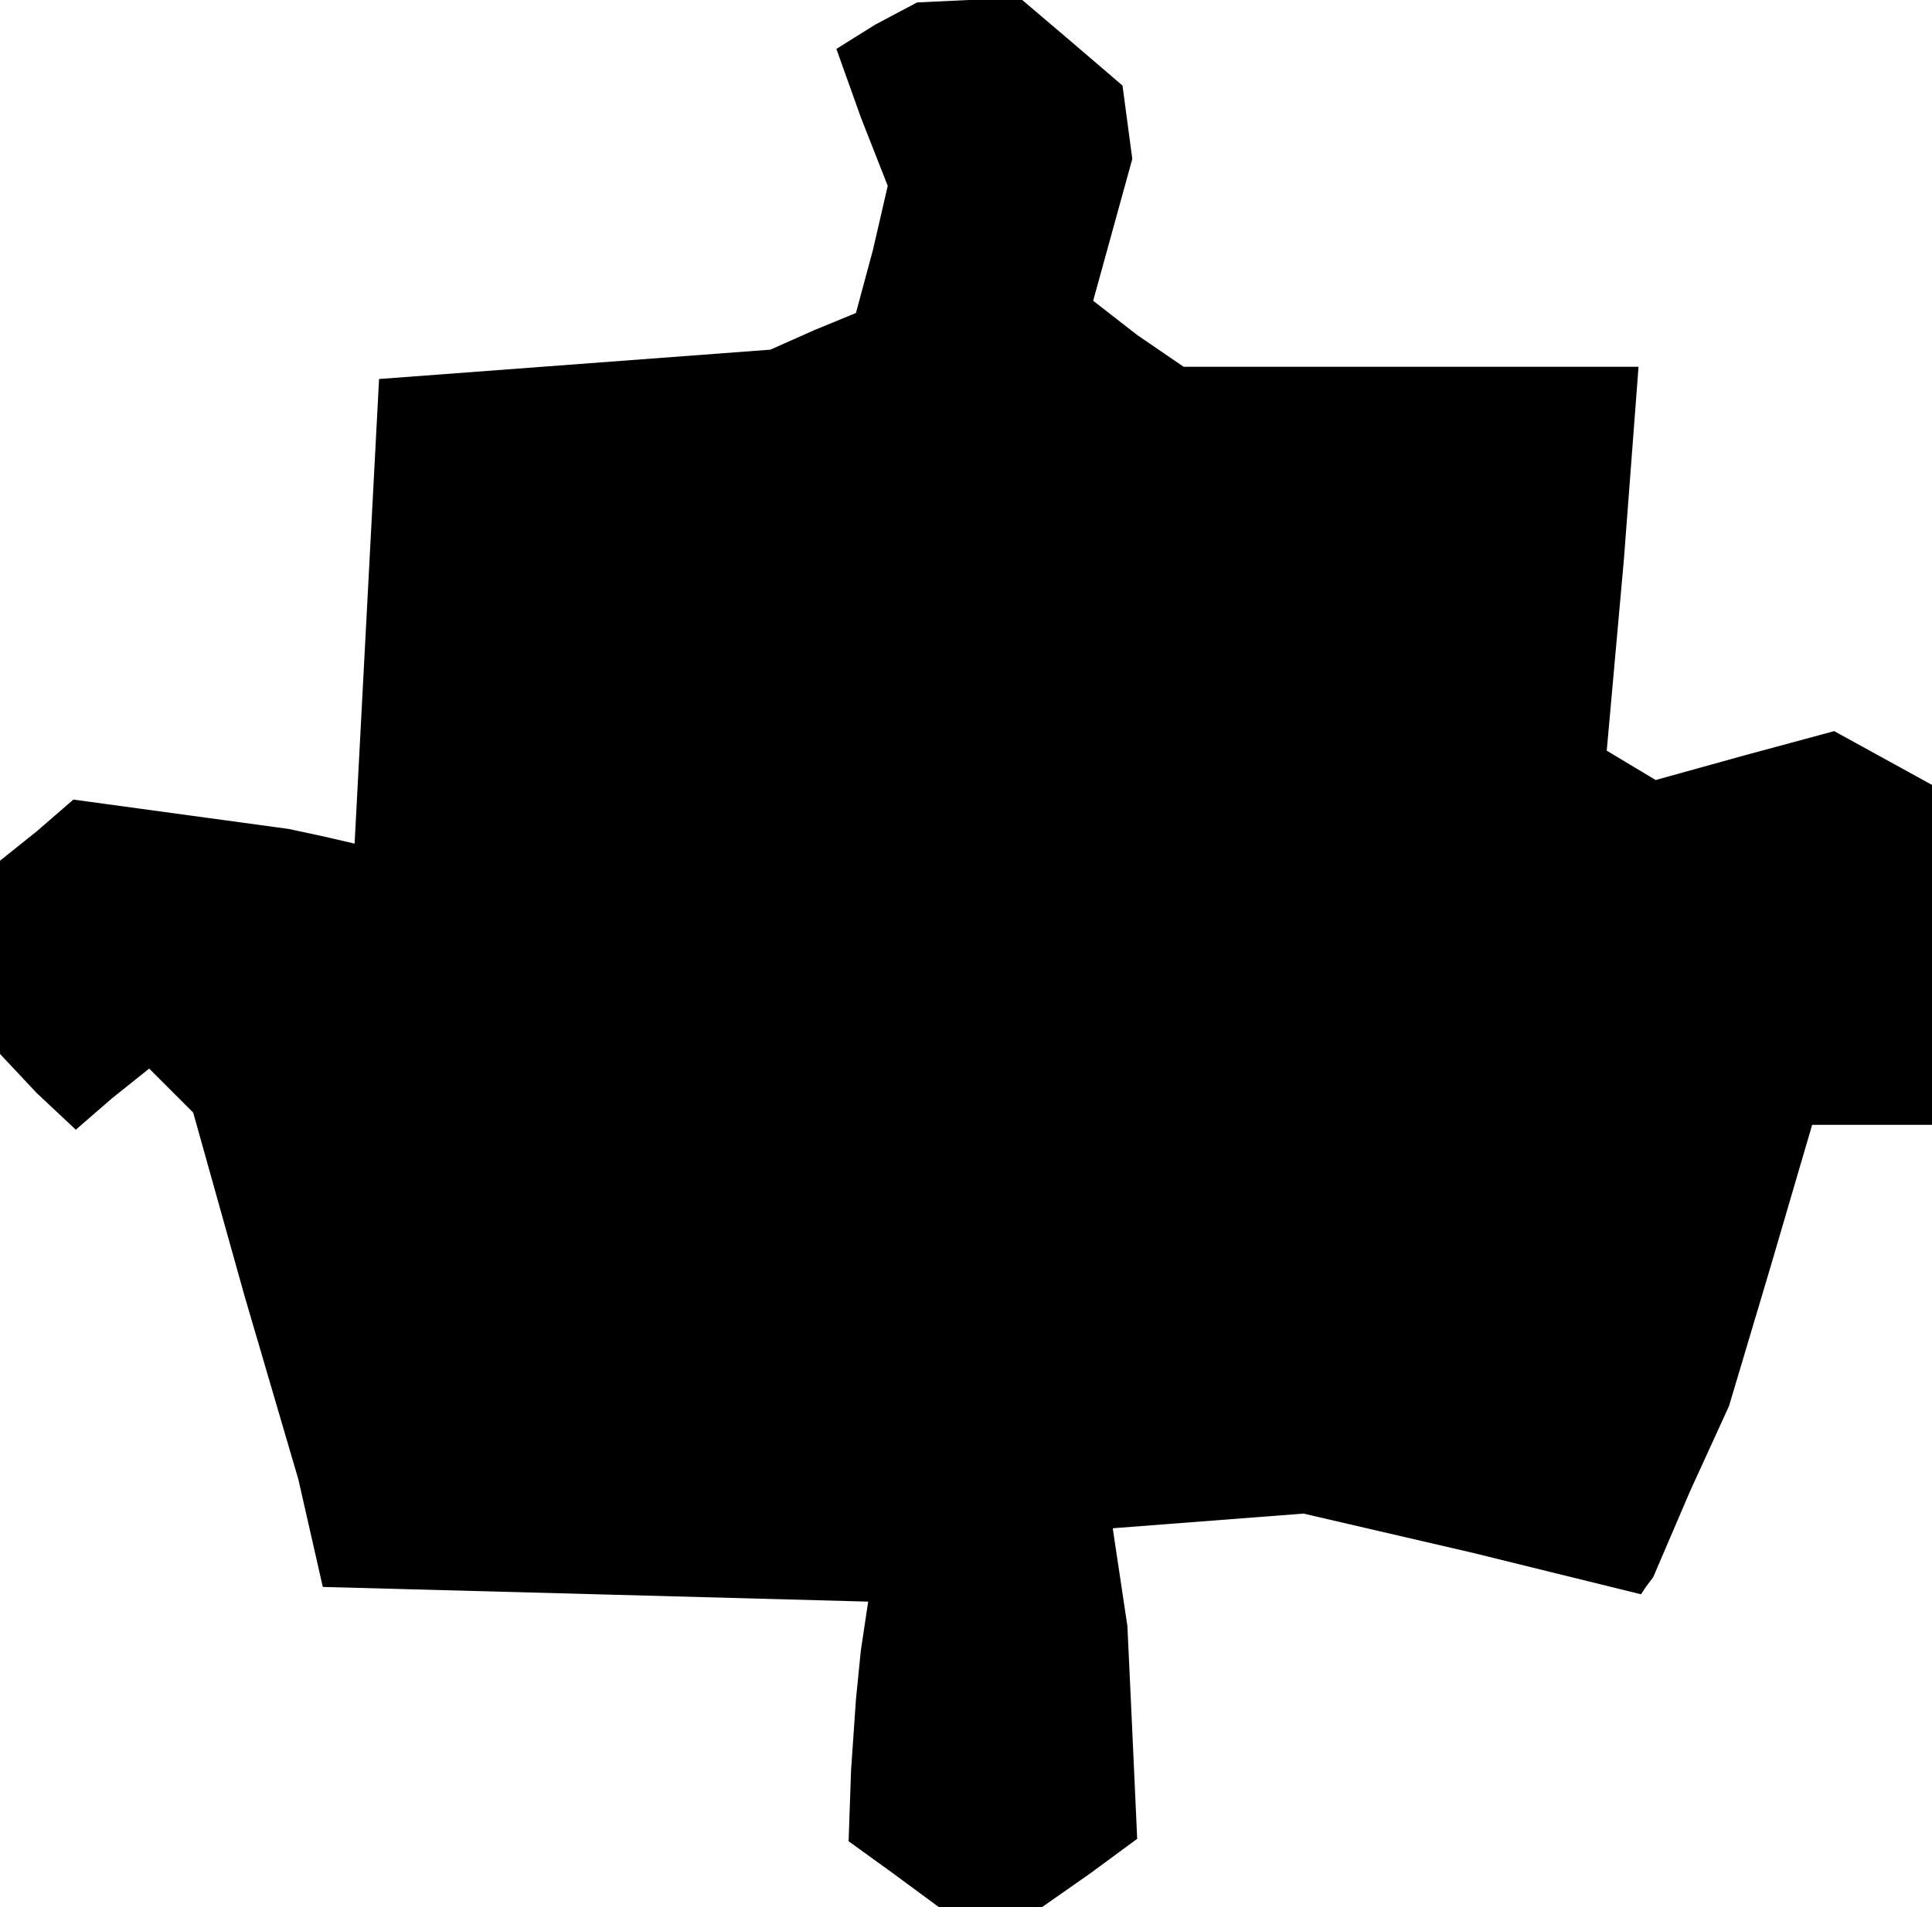 <?xml version="1.0" standalone="no"?>
<!DOCTYPE svg PUBLIC "-//W3C//DTD SVG 20010904//EN"
 "http://www.w3.org/TR/2001/REC-SVG-20010904/DTD/svg10.dtd">
<svg version="1.0" xmlns="http://www.w3.org/2000/svg"
 width="79pt" height="78pt" viewBox="0 0 79 78"
 preserveAspectRatio="xMidYMid meet">
<g transform="translate(0,78) scale(0.1,-0.1)"
fill="#000000" stroke="none">
<path d="M358 770 l-16 -10 10 -28 11 -28 -6 -26 -7 -26 -17 -7 -18 -8 -80 -6
-80 -6 -5 -95 -5 -95 -13 3 -14 3 -44 6 -44 6 -15 -13 -15 -12 0 -40 0 -39 15
-16 16 -15 15 13 15 12 9 -9 9 -9 21 -75 22 -75 5 -22 5 -22 112 -3 111 -3 -3
-20 -2 -20 -2 -29 -1 -29 18 -13 19 -14 21 0 21 0 20 14 19 14 -2 44 -2 43 -3
20 -3 20 39 3 39 3 69 -16 69 -17 2 3 3 4 15 35 16 35 17 57 17 58 24 0 25 0
0 70 0 69 -20 11 -20 11 -37 -10 -36 -10 -10 6 -10 6 7 78 6 79 -93 0 -93 0
-19 13 -18 14 8 29 8 29 -2 15 -2 15 -21 18 -20 17 -22 0 -21 -1 -17 -9z"/>
</g>
</svg>
